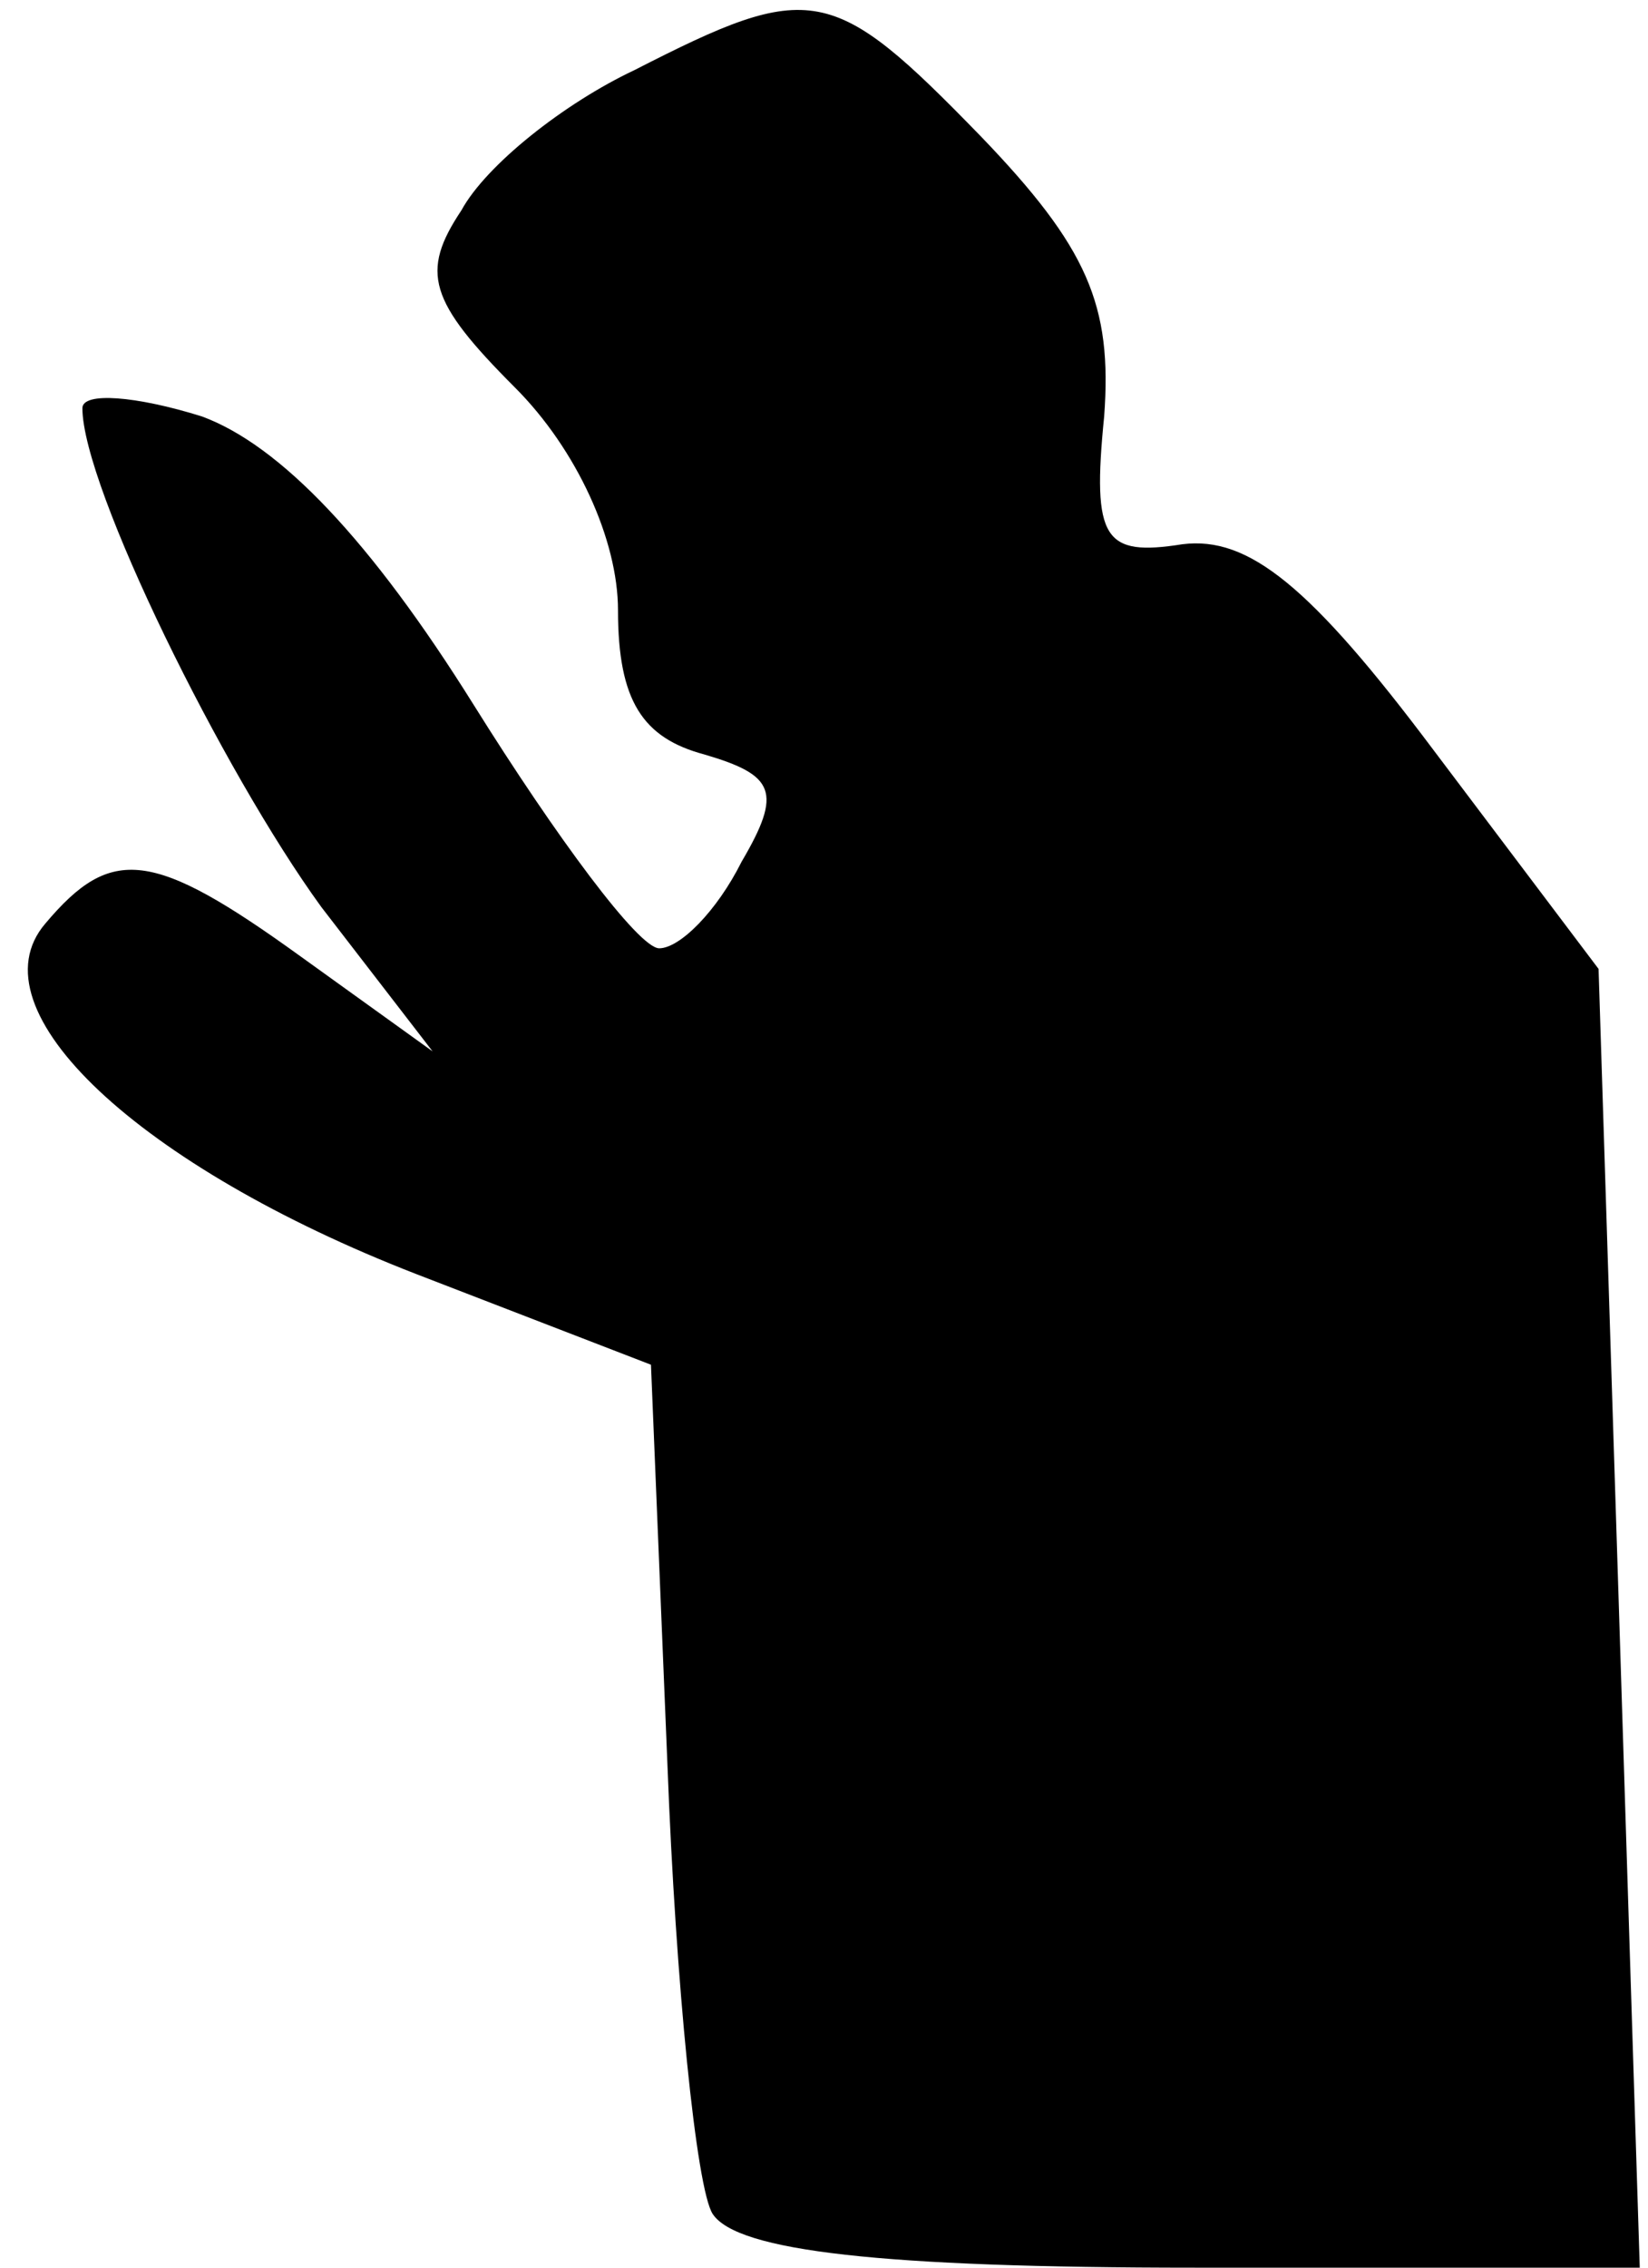 <?xml version="1.0" standalone="no"?>
<!DOCTYPE svg PUBLIC "-//W3C//DTD SVG 20010904//EN"
 "http://www.w3.org/TR/2001/REC-SVG-20010904/DTD/svg10.dtd">
<svg version="1.0" xmlns="http://www.w3.org/2000/svg"
 width="40pt" height="55pt" viewBox="0 0 40 55"
 preserveAspectRatio="xMidYMid meet">
<g transform="translate(0,55) scale(0.1,-0.1)"
fill="#000000" stroke="none">
<path fill="#000000" stroke="none" d="M154 533 c-17 -8 -36 -23 -42 -34 -10
-15 -8 -22 13 -43 15 -15 25 -37 25 -54 0 -22 6 -31 21 -35 17 -5 19 -9 9 -26
-6 -12 -15 -21 -20 -21 -5 0 -25 27 -45 59 -25 40 -47 63 -66 70 -16 5 -29 6
-29 2 0 -19 34 -88 58 -121 l27 -35 -32 23 c-36 26 -46 27 -62 8 -18 -21 23
-59 90 -85 l57 -22 4 -97 c2 -53 7 -103 11 -109 6 -9 41 -13 117 -13 l108 0
-5 158 -5 157 -40 53 c-30 40 -45 52 -61 50 -19 -3 -22 1 -19 31 2 27 -4 41
-30 68 -36 37 -41 38 -84 16z"/>
</g>
</svg>
